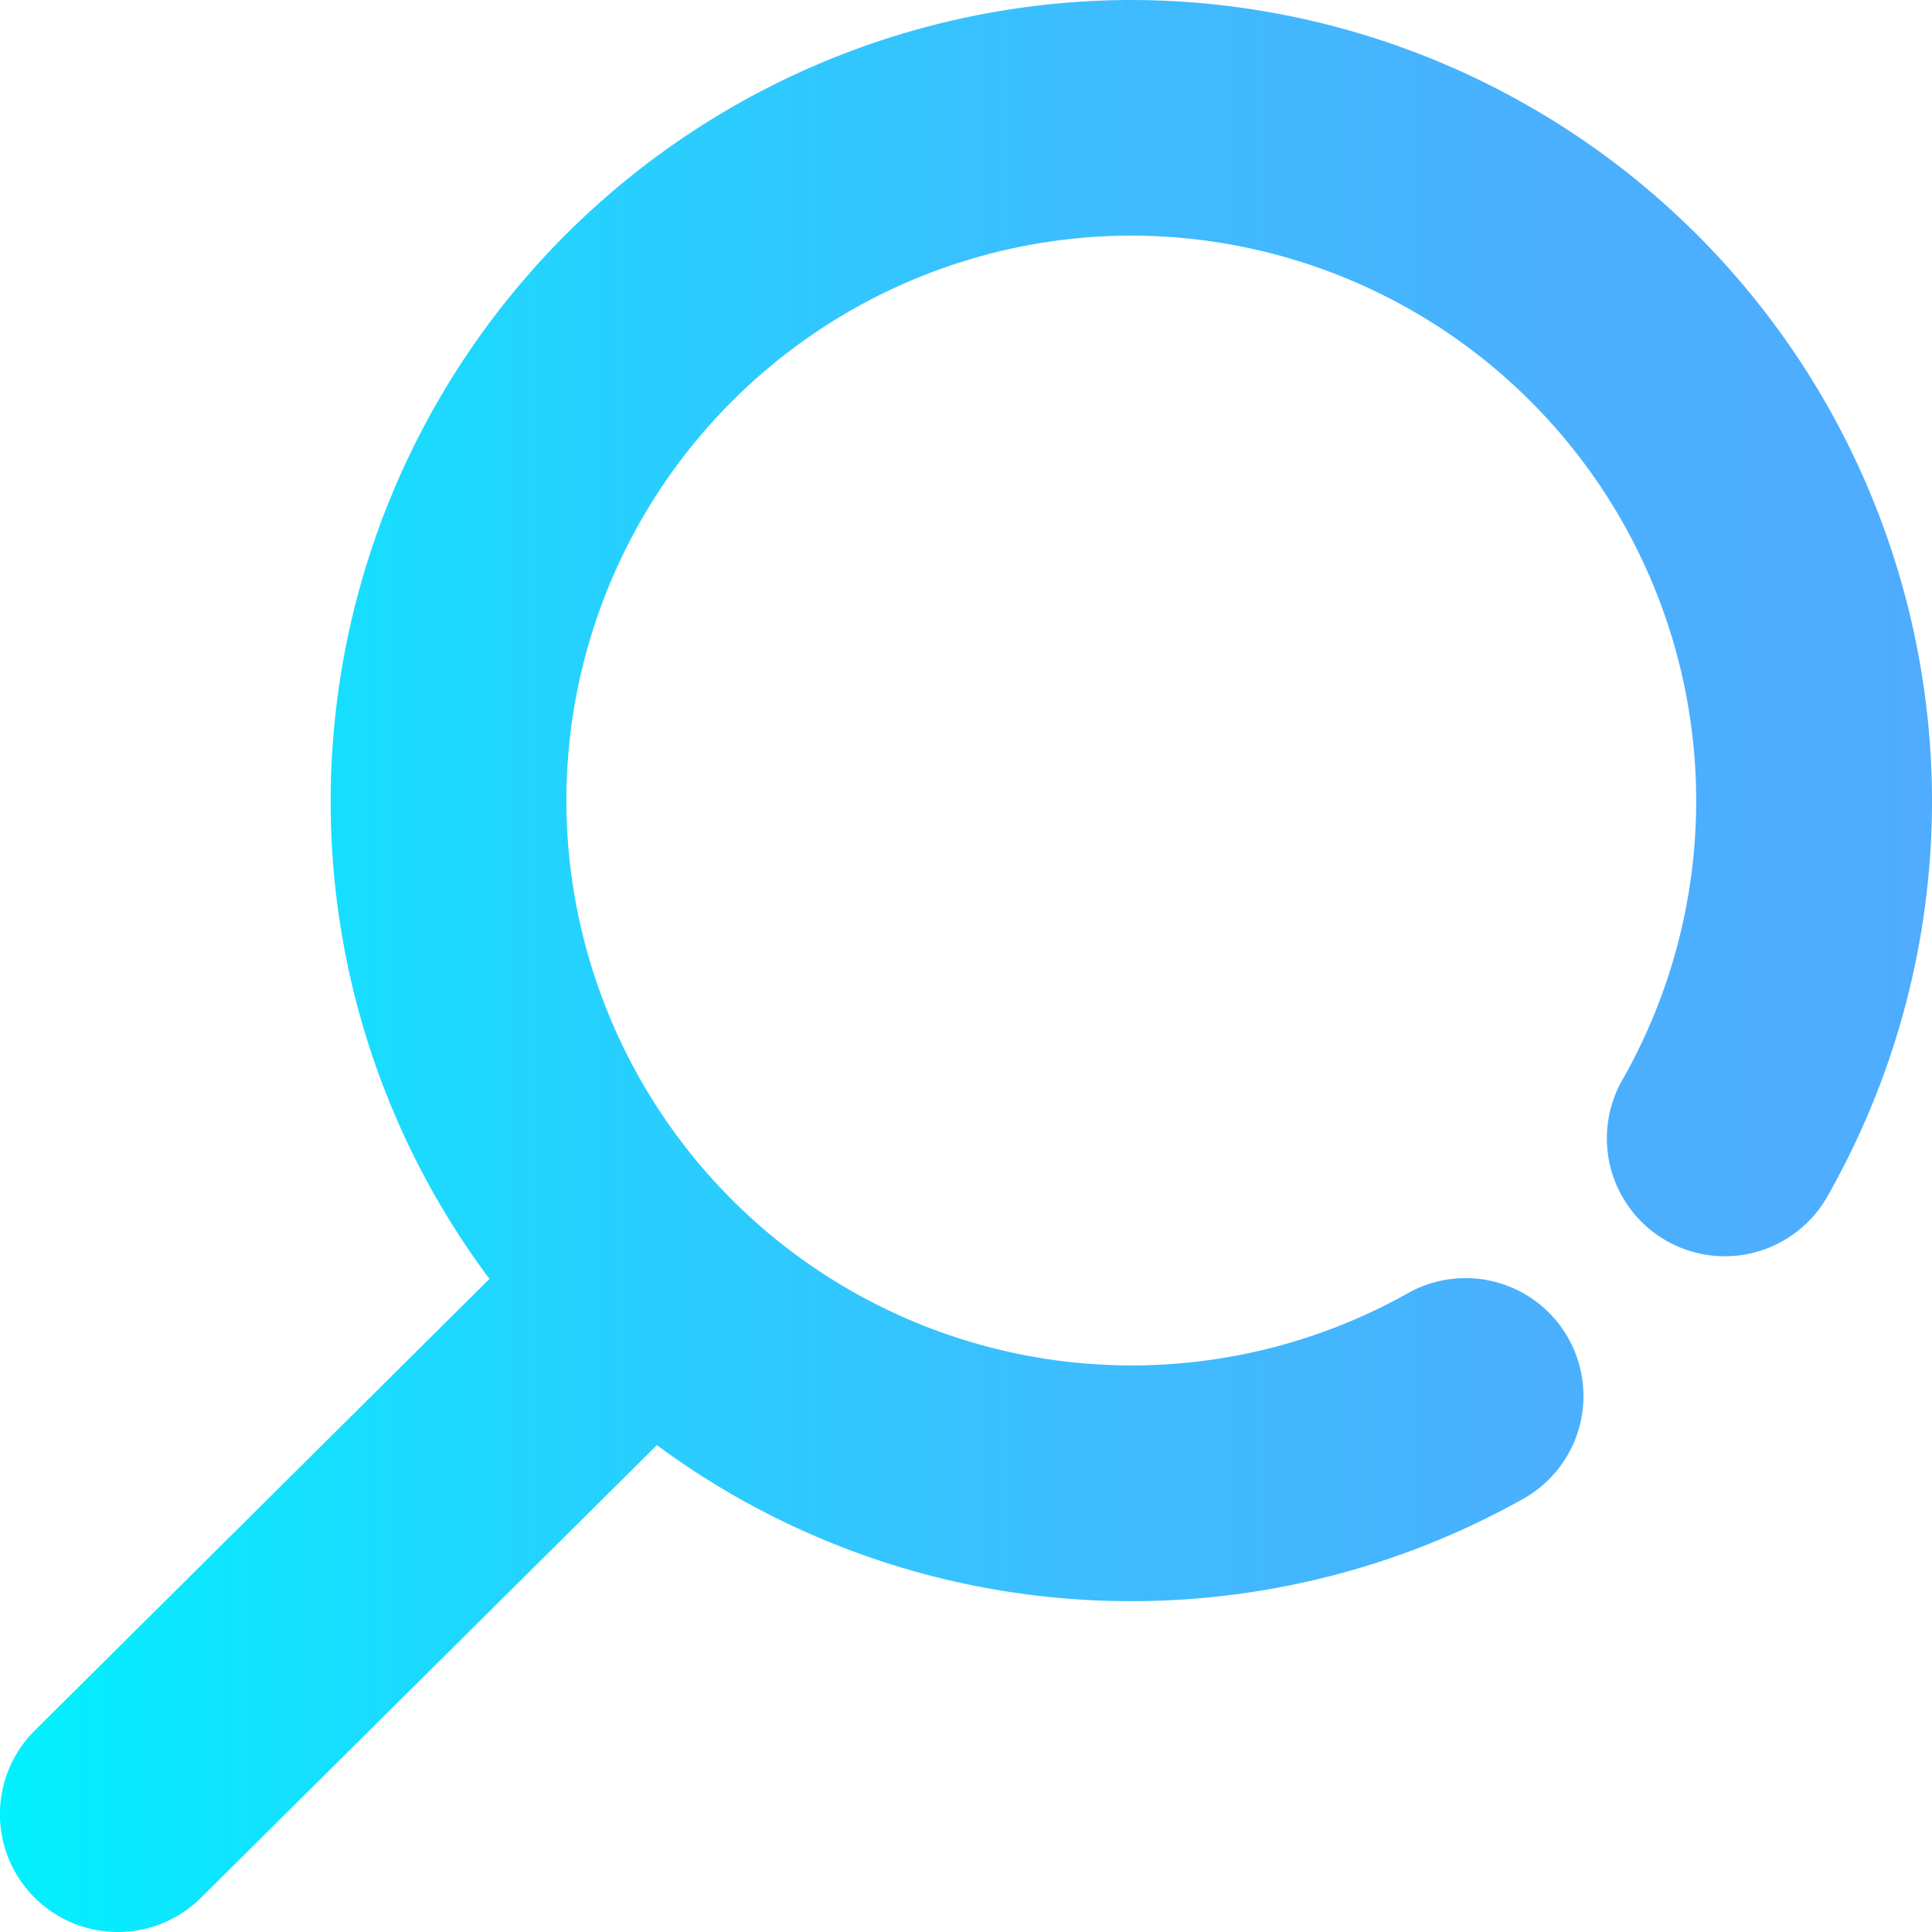 <svg xmlns="http://www.w3.org/2000/svg" xmlns:xlink="http://www.w3.org/1999/xlink" width="20" height="20" viewBox="0 0 20 20"><defs><style>.a{fill:url(#a);}</style><linearGradient id="a" y1="0.504" x2="1" y2="0.504" gradientUnits="objectBoundingBox"><stop offset="0" stop-color="#00f2fe"/><stop offset="0.021" stop-color="#03effe"/><stop offset="0.293" stop-color="#24d2fe"/><stop offset="0.554" stop-color="#3cbdfe"/><stop offset="0.796" stop-color="#4ab0fe"/><stop offset="1" stop-color="#4facfe"/></linearGradient></defs><path class="a" d="M3.923-13.211A8.3,8.3,0,0,1,12.211-21.5,8.3,8.3,0,0,1,20.5-13.211a8.291,8.291,0,0,1-1.085,4.1,1.22,1.22,0,0,1-1.665.455,1.22,1.22,0,0,1-.455-1.665,5.847,5.847,0,0,0,.764-2.892,5.855,5.855,0,0,0-5.848-5.848,5.855,5.855,0,0,0-5.848,5.848,5.855,5.855,0,0,0,5.848,5.848,5.849,5.849,0,0,0,2.862-.747,1.22,1.22,0,0,1,1.662.465,1.22,1.22,0,0,1-.465,1.662,8.293,8.293,0,0,1-4.058,1.06A8.247,8.247,0,0,1,7.3-6.54L2.58-1.854a1.218,1.218,0,0,1-.86.354,1.218,1.218,0,0,1-.866-.36A1.22,1.22,0,0,1,.86-3.586L5.567-8.261A8.247,8.247,0,0,1,3.923-13.211Z" transform="translate(-0.5 21.5)"/></svg>